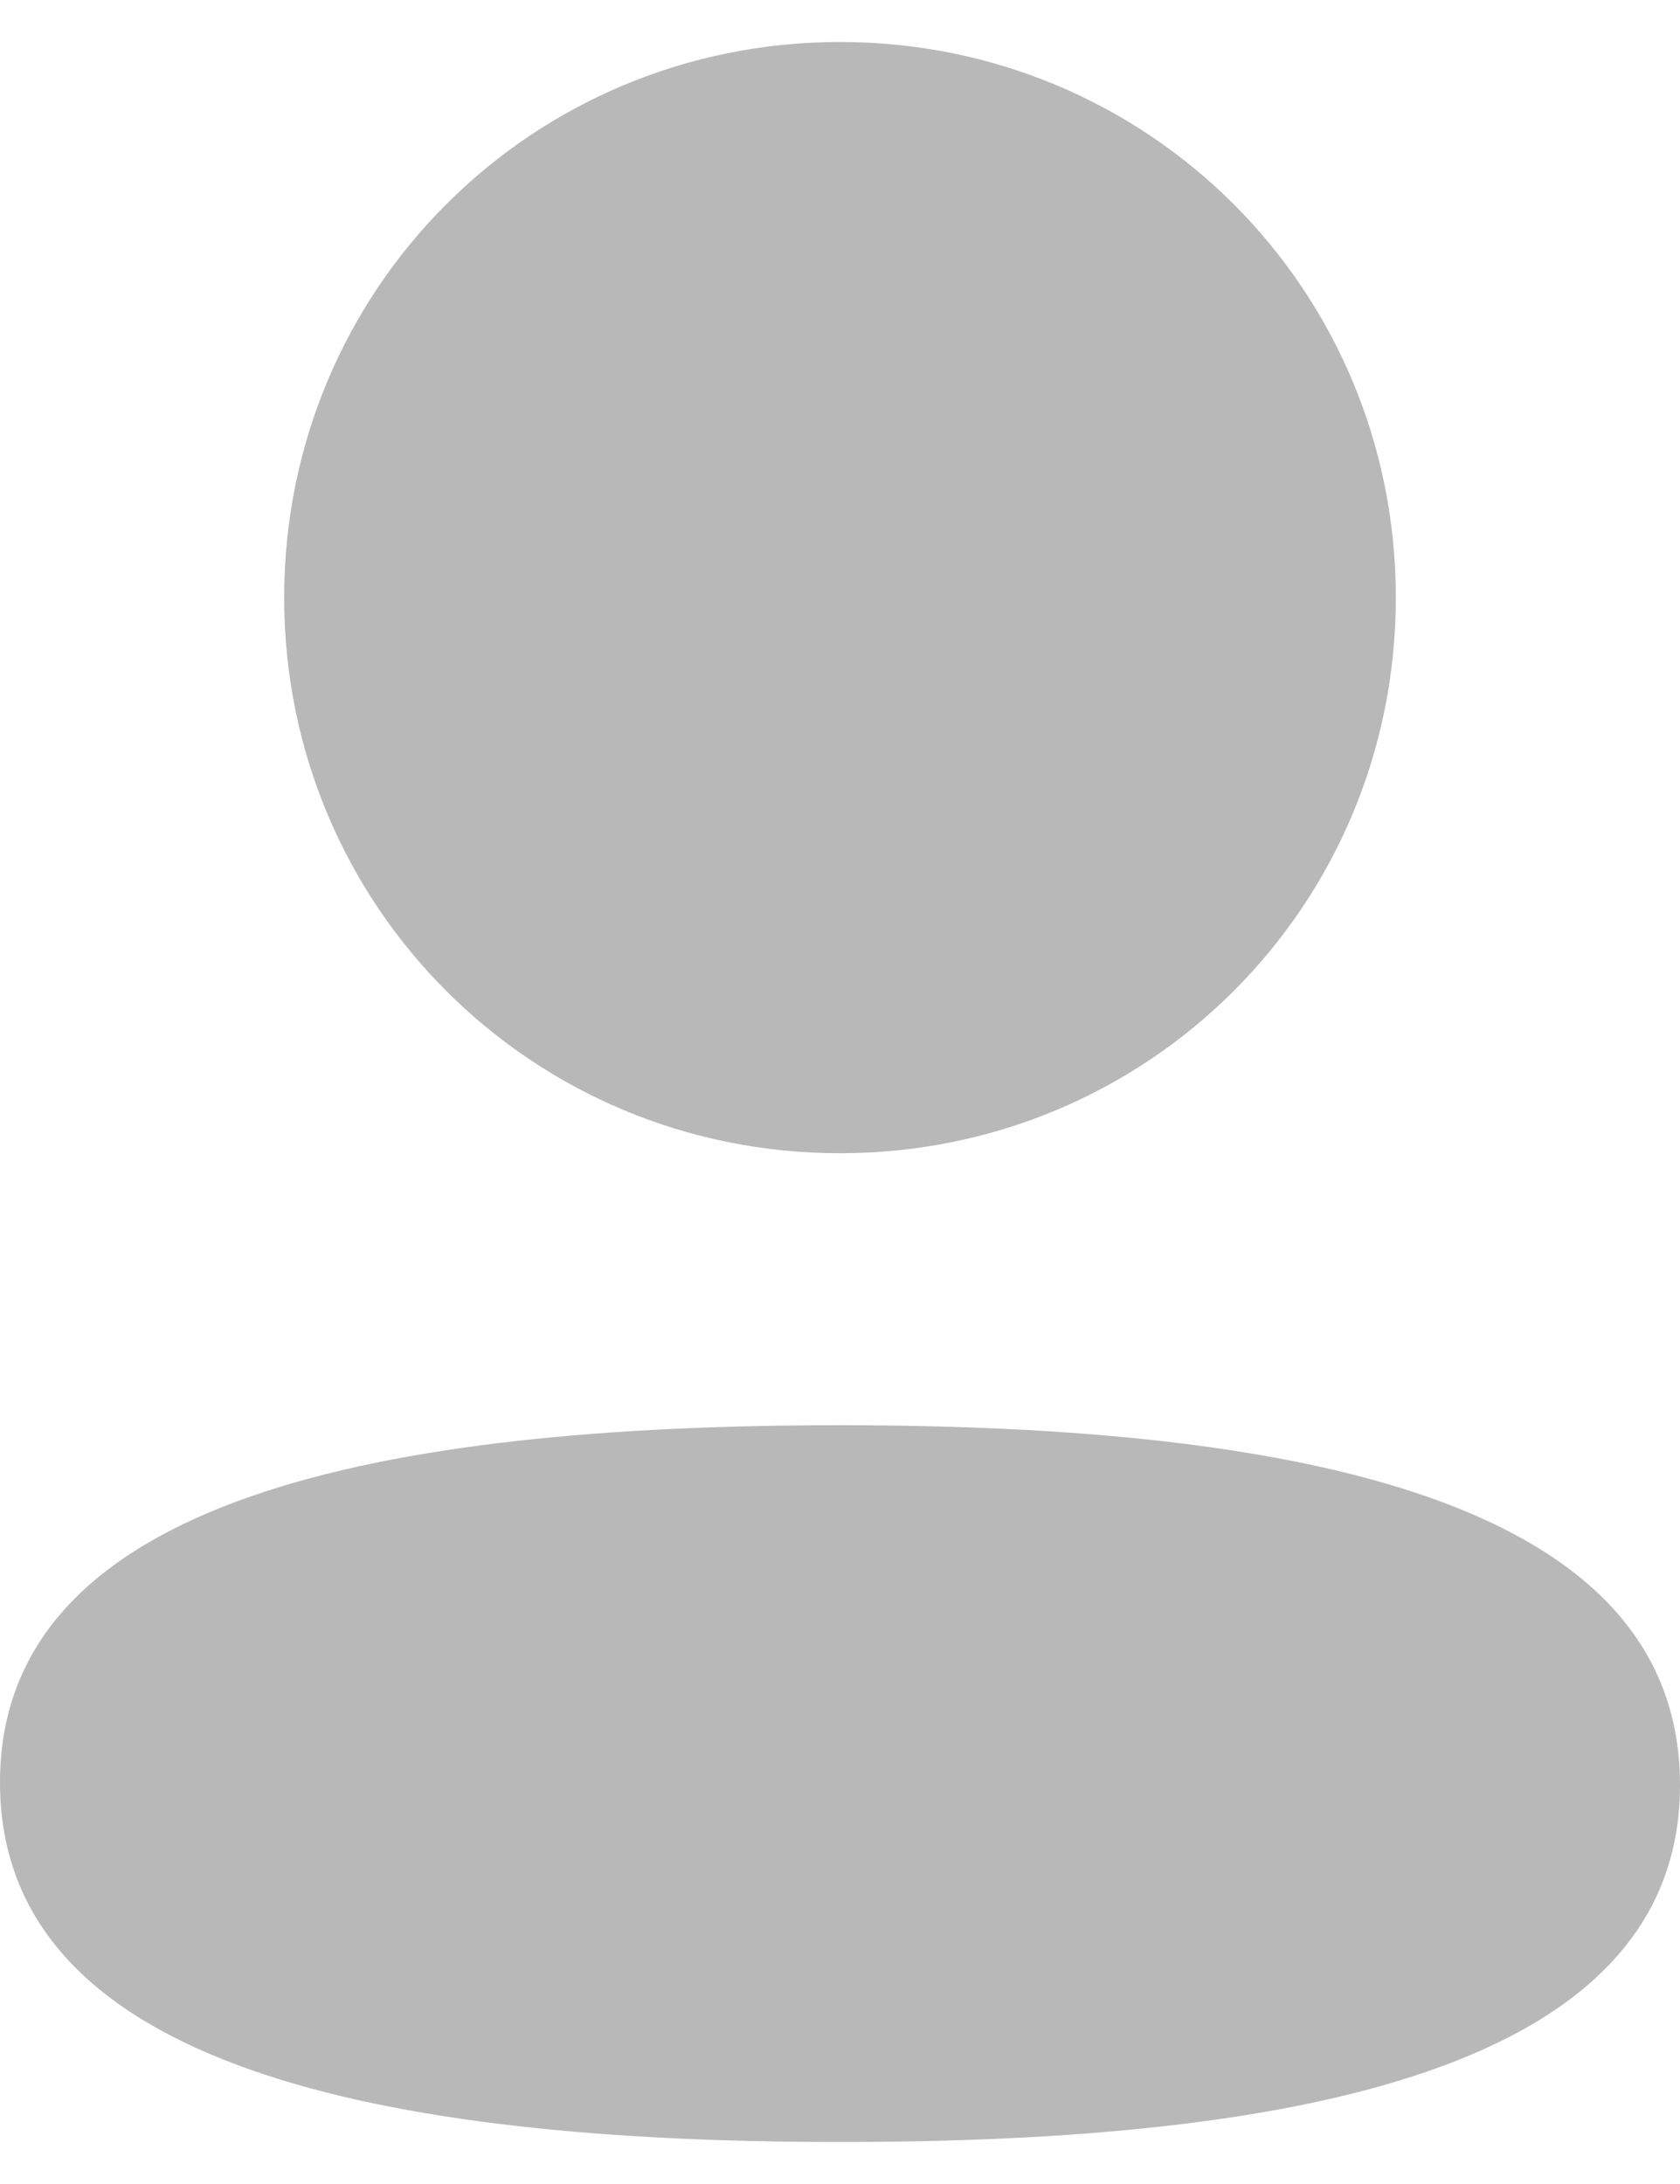 <svg width="20" height="26" viewBox="0 0 20 26" fill="none" xmlns="http://www.w3.org/2000/svg">
<path d="M10 16.967C15.423 16.967 20 17.849 20 21.249C20 24.65 15.393 25.5 10 25.5C4.578 25.5 0 24.619 0 21.219C0 17.817 4.607 16.967 10 16.967ZM10 0.5C13.674 0.5 16.617 3.443 16.617 7.114C16.617 10.785 13.674 13.729 10 13.729C6.327 13.729 3.383 10.785 3.383 7.114C3.383 3.443 6.327 0.5 10 0.5Z" fill="#B8B8B8"/>
</svg>
